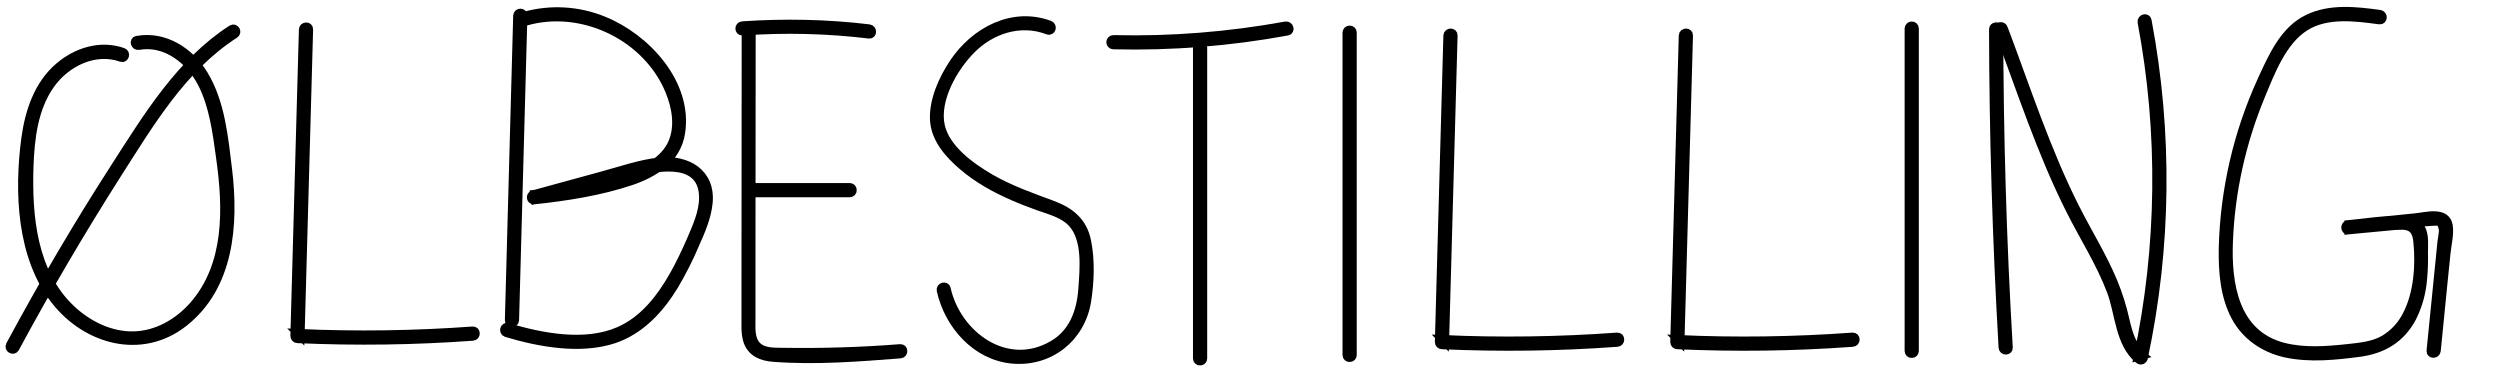 <?xml version="1.0" encoding="utf-8"?>
<!-- Generator: Adobe Illustrator 21.0.2, SVG Export Plug-In . SVG Version: 6.00 Build 0)  -->
<svg version="1.1" id="Layer_1" xmlns="http://www.w3.org/2000/svg" xmlns:xlink="http://www.w3.org/1999/xlink" x="0px" y="0px"
	 viewBox="0 0 1232 184" style="enable-background:new 0 0 1232 184;" xml:space="preserve">
<style type="text/css">
	.st0{stroke:#000000;stroke-width:4;stroke-miterlimit:10;}
</style>
<title>olbestilling</title>
<path class="st0" d="M60.6,25.6c-11.1-3.9-22.8-0.2-31.5,7.2c-10.4,8.8-14.8,22.3-16.6,35.5c-3.5,26.2-2.3,58.5,14.8,80
	c15.4,19.5,42.4,27,63.1,10.9c23-17.9,25.2-48.6,22-75.4c-1.9-15.7-3.5-33.3-11.9-47.1c-6.8-11.3-19.4-19.5-33-17
	c-1.9,0.3-1.1,3.2,0.8,2.9c13.5-2.4,25.4,7.2,31.2,18.6c5.7,11.2,7.3,24.3,9,36.6c3.5,24.8,4.3,52.9-13.4,72.9
	C87.7,159,77.4,165,66,165.3c-11.6,0.3-22.6-5.2-30.9-13c-18.9-17.8-21.4-45.7-20.6-70.2C15,68.2,16.7,53.2,25,41.6
	c7.7-10.8,21.8-17.7,34.8-13.1C61.6,29.1,62.4,26.2,60.6,25.6z"/>
<path class="st0" d="M114.2,14.3C88.9,30.6,72.7,57.3,56.8,82c-18.5,28.7-35.7,58-51.9,88.1c-0.9,1.7,1.7,3.2,2.6,1.5
	c15.6-28.9,32.2-57.2,49.8-84.9c16.2-25.3,32.5-53.2,58.4-69.8C117.4,15.9,115.9,13.3,114.2,14.3L114.2,14.3z"/>
<path class="st0" d="M149.3,14.5l-4.2,151.1c0,0.8,0.7,1.5,1.5,1.5c28.8,1.3,57.7,0.9,86.4-1.2c1.9-0.1,1.9-3.1,0-3
	c-28.8,2.1-57.6,2.5-86.4,1.2l1.5,1.5l4.2-151.1C152.4,12.6,149.4,12.6,149.3,14.5L149.3,14.5z"/>
<path class="st0" d="M254.9,7.7l-4.1,150.1c-0.1,1.9,2.9,1.9,3,0l4.1-150.1C258,5.8,255,5.8,254.9,7.7L254.9,7.7z"/>
<path class="st0" d="M259.3,10.6c26.7-7.6,57.3,6.4,69.3,31.4c3.6,7.5,6,16.8,3.8,25.1c-2.1,8.2-8.6,13.4-16,16.8
	c-16.1,7.4-35.6,9.8-53.1,11.7l0.4,2.9c16.4-4.5,32.7-9,49.1-13.4c12.3-3.3,33.8-6.7,33.7,12.4c0,7.3-3.4,14.5-6.2,21.1
	c-2.5,5.7-5.2,11.4-8.3,16.9c-6.4,11.3-14.8,22.3-27.1,27.6c-16.6,7.2-37.9,3.1-54.6-1.9c-1.9-0.6-2.6,2.3-0.8,2.9
	c16.3,4.9,36.5,8.6,53.1,3.1c13.1-4.4,22.7-14.9,29.7-26.4c3.9-6.6,7.4-13.5,10.4-20.6c2.9-6.5,5.8-13.2,6.5-20.3
	c1.4-14.9-10.7-21.7-24.1-20.3c-9.6,1-19.1,4.4-28.4,6.9l-34,9.3c-1.6,0.4-1.3,3.1,0.4,2.9c16.1-1.7,32.8-4.3,48.2-9.5
	c11.3-3.9,22.3-10.8,24.3-23.6c3.9-24.4-17.1-47-38.1-55.5c-12.4-5.1-26.2-5.9-39.1-2.3c-0.8,0.2-1.2,1.1-1,1.9
	C257.7,10.3,258.5,10.7,259.3,10.6L259.3,10.6z"/>
<path class="st0" d="M367.5,15.9l-0.1,125.6c0,5.3,0,10.6,0,15.9c0,3.6-0.2,7.4,1,10.9c2,5.6,7.1,7.6,12.7,8
	c20.6,1.6,42-0.1,62.6-1.7c1.9-0.1,1.9-3.1,0-3c-19.2,1.5-38.4,2.1-57.7,1.8c-4.3-0.1-9.7,0.3-13-3.1c-3.2-3.3-2.7-8.8-2.7-12.9
	c0-9.3,0-18.6,0-27.9l0.1-113.6c0-0.8-0.7-1.5-1.6-1.4C368.2,14.5,367.5,15.1,367.5,15.9L367.5,15.9z"/>
<path class="st0" d="M372.1,95.2h46.7c0.8,0,1.5-0.7,1.4-1.6c0-0.8-0.7-1.4-1.4-1.4h-46.7c-0.8,0-1.5,0.7-1.4,1.6
	C370.6,94.6,371.3,95.2,372.1,95.2z"/>
<path class="st0" d="M365.9,15.5c20.8-1.5,41.7-1,62.4,1.5c1.9,0.2,1.9-2.8,0-3c-20.7-2.5-41.6-2.9-62.4-1.5
	C363.9,12.6,363.9,15.6,365.9,15.5z"/>
<path class="st0" d="M517.3,12.2c-18.4-6.9-37.1,3.3-47.4,18.7c-5.3,8-10.1,18.4-9.6,28.2c0.5,9.4,7.2,16.9,14,22.7
	c7.4,6.4,16.1,11.2,25.1,15.1c4.1,1.8,8.3,3.4,12.5,4.9c5.6,2,12.1,3.6,16.3,8.1c7.4,7.9,5.9,22.6,5.2,32.5
	c-0.8,11.2-4.6,21.7-14.7,27.5c-22.6,13.1-47-4.6-52.2-27.6c-0.4-1.9-3.3-1.1-2.9,0.8c3.8,17,17.3,32.5,35.4,34.1
	c18.4,1.6,33.8-10.7,36.7-28.8c1.5-9.3,1.9-20.2,0-29.5c-1.9-9.6-8.1-14.7-17-18c-10.5-3.9-21.1-7.6-30.9-13.3
	c-9.4-5.5-21.7-14.3-24.2-25.6c-2.8-12.8,6.3-28.6,15-37.4c9.8-10,24.3-14.7,37.7-9.6C518.3,15.8,519.1,12.9,517.3,12.2L517.3,12.2z
	"/>
<path class="st0" d="M589.9,23.4v153.3c0,0.8,0.7,1.5,1.6,1.4c0.8,0,1.4-0.7,1.4-1.4V23.4c0-0.8-0.7-1.5-1.6-1.4
	C590.6,22,590,22.6,589.9,23.4z"/>
<path class="st0" d="M548.7,22.3c28.7,0.7,57.5-1.6,85.7-6.8c1.9-0.3,1.1-3.2-0.8-2.9c-28,5.1-56.5,7.4-84.9,6.7
	C546.7,19.3,546.7,22.3,548.7,22.3L548.7,22.3z"/>
<path class="st0" d="M663.6,16v159c0,0.8,0.7,1.5,1.6,1.4c0.8,0,1.4-0.7,1.4-1.4V16c0-0.8-0.7-1.5-1.6-1.4
	C664.3,14.6,663.7,15.2,663.6,16z"/>
<path class="st0" d="M713.3,17.5l-4.2,151.1c0,0.8,0.7,1.5,1.5,1.5c28.8,1.3,57.7,0.9,86.4-1.2c1.9-0.1,1.9-3.1,0-3
	c-28.8,2.1-57.6,2.5-86.4,1.2l1.5,1.5l4.2-151.1C716.4,15.6,713.4,15.6,713.3,17.5L713.3,17.5z"/>
<path class="st0" d="M829.3,17.5l-4.2,151.1c0,0.8,0.7,1.5,1.5,1.5c28.8,1.3,57.7,0.9,86.4-1.2c1.9-0.1,1.9-3.1,0-3
	c-28.8,2.1-57.6,2.5-86.4,1.2l1.5,1.5l4.2-151.1C832.4,15.6,829.4,15.6,829.3,17.5L829.3,17.5z"/>
<path class="st0" d="M940.6,14v159c0,0.8,0.7,1.5,1.6,1.4c0.8,0,1.4-0.7,1.4-1.4V14c0-0.8-0.7-1.5-1.6-1.4
	C941.3,12.6,940.7,13.2,940.6,14z"/>
<path class="st0" d="M982.2,14.4c0.1,52.3,1.7,104.6,4.7,156.9c0.1,1.9,3.1,1.9,3,0c-3.1-52.2-4.6-104.5-4.7-156.9
	c0-0.8-0.7-1.5-1.6-1.4C982.9,13,982.2,13.6,982.2,14.4z"/>
<path class="st0" d="M984.7,14.7c11.2,29.7,21.1,60.4,35.4,88.8c6.7,13.4,14.9,26,20.2,40.1c4.1,10.9,4,25.6,13.6,33.6
	c0.6,0.6,1.6,0.6,2.1,0c0.2-0.2,0.3-0.4,0.4-0.6c11.7-54.8,12.3-111.4,1.9-166.5c-0.4-1.9-3.2-1.1-2.9,0.8
	c10.3,54.6,9.6,110.6-1.9,164.9l2.5-0.7c-5.3-4.4-7.1-10.9-8.6-17.4c-1.4-6.4-3.4-12.7-5.9-18.8c-5.3-12.7-12.7-24.5-18.9-36.8
	c-14.2-28.2-24-58.6-35.1-88C987,12.1,984.1,12.8,984.7,14.7L984.7,14.7z"/>
<path class="st0" d="M1172.8,6.9c-11.7-1.6-24.6-3.1-35.6,2.3c-11.8,5.7-17.5,19-22.7,30.3c-11.9,26-18.4,54.2-19.1,82.8
	c-0.2,11.4,0.7,23.5,6.1,33.7c5.1,9.6,14.1,15.7,24.5,18.1c12.1,2.7,25,1.3,37.1-0.3c11.3-1.6,20.1-6.8,25.6-17.1
	c3.1-6.1,4.9-12.7,5.4-19.6c0.4-4.2,0.5-8.5,0.4-12.7c0-3.3,0.4-7.2-0.7-10.4c-1.7-4.7-6.4-5.9-11-5.8c-8.5,0.1-17.1,1.5-25.5,2.3v3
	l27.4-2.8c4.5-0.5,9.2-1.2,13.7-1.4c2.9-0.1,4.7-0.7,5.4,3.5c0.3,1.8-0.4,4.3-0.6,6.2l-5.4,53.9c-0.2,1.9,2.8,1.9,3,0l3.2-32.3
	l1.6-15.7c0.4-4.3,1.8-9.5,1.1-13.8c-1.3-7.4-11.2-4.5-16.2-4l-33.3,3.4c-1.9,0.2-1.9,3.2,0,3l19.1-1.8c2.6-0.3,5.1-0.5,7.7-0.5
	c5,0.2,6.8,2.8,7.3,7.8c1.2,11.7,0.2,25.7-5.3,36.2c-2.5,5-6.3,9.1-11.1,12c-5.5,3.2-12.1,3.7-18.3,4.4c-10.3,1.1-21.1,1.9-31.3-0.7
	c-24-6.2-27.8-30.8-26.9-52.1c1-24.6,6.4-48.8,15.8-71.5c4.8-11.6,10.6-27,21.7-34c10.7-6.8,24.8-4.9,36.7-3.3
	C1174.7,10.2,1174.7,7.2,1172.8,6.9L1172.8,6.9z"/>
</svg>
